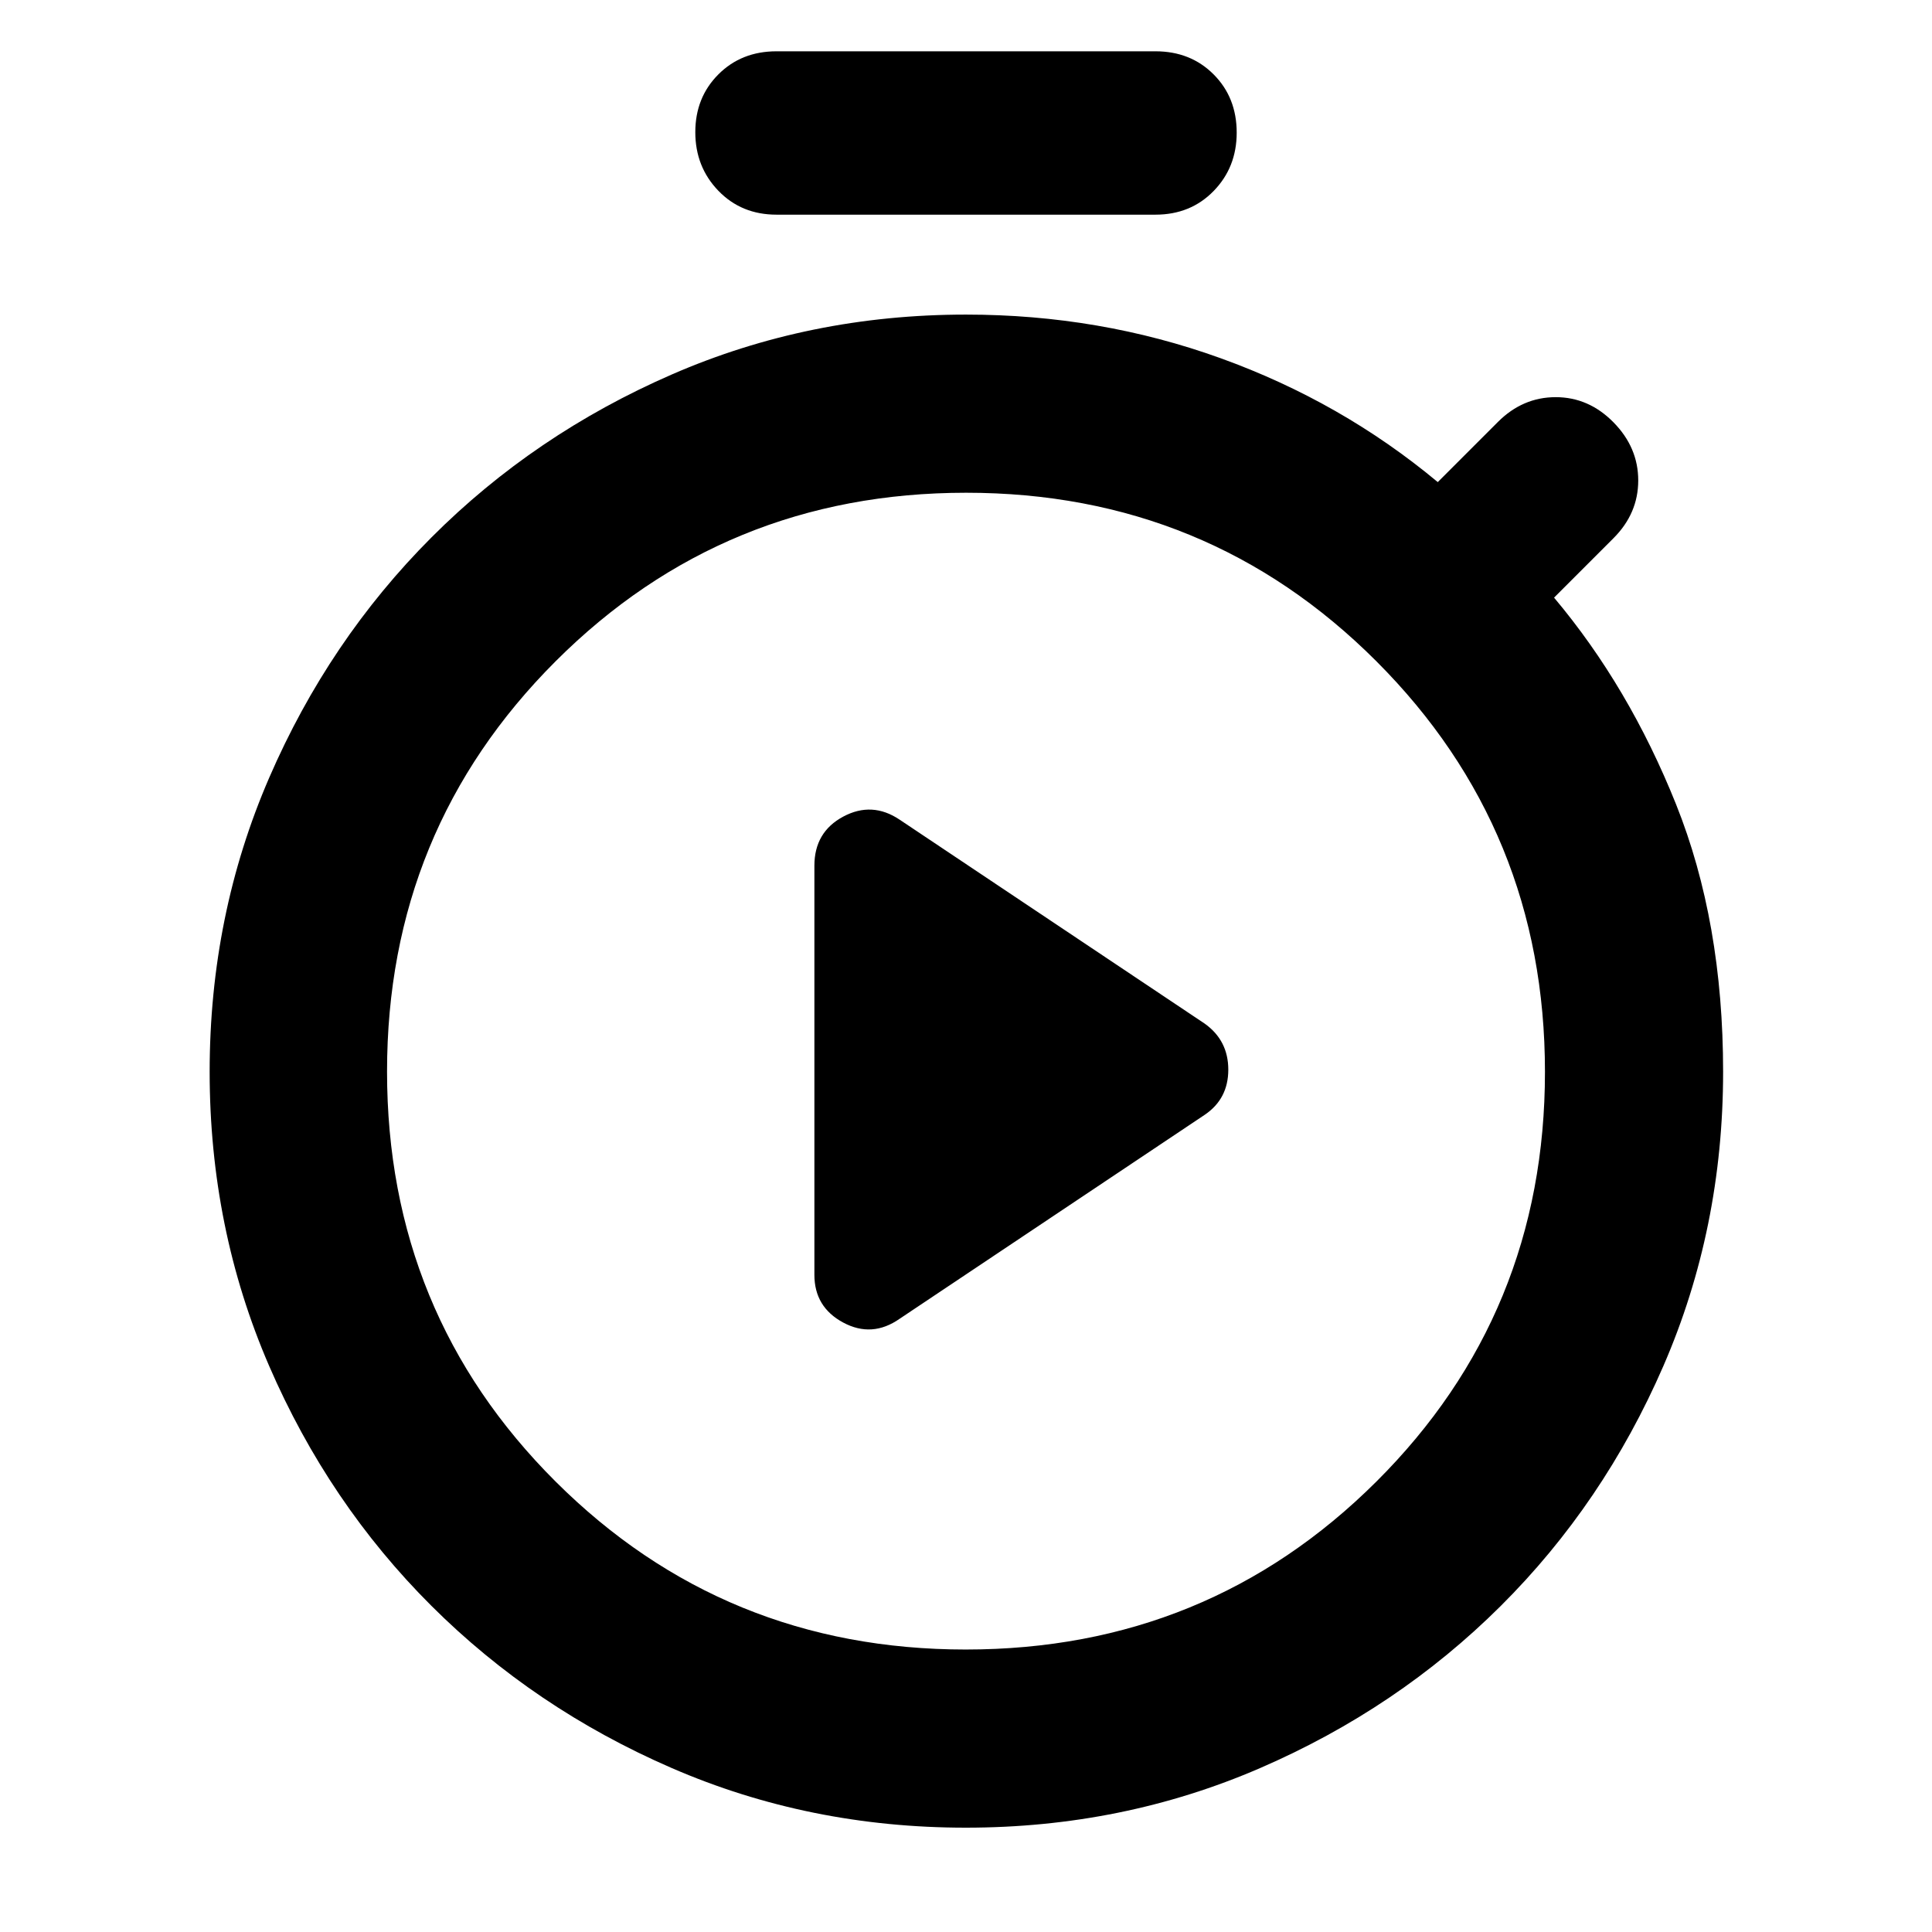 <svg xmlns="http://www.w3.org/2000/svg" height="40" viewBox="0 -960 960 960" width="40"><path d="m447.001-304.696 151.593-101.347q11.739-7.922 11.739-22.447 0-14.524-11.739-22.887L447.001-552.724q-13.682-9.174-28.008-1.504-14.326 7.67-14.326 24.403v203.274q0 16.042 14.326 23.724 14.326 7.682 28.008-1.869Zm-61.158-548.638q-17.44 0-28.895-11.878-11.456-11.877-11.456-29.108t11.456-28.71q11.455-11.478 28.895-11.478h188.314q17.44 0 28.895 11.489 11.456 11.49 11.456 28.933 0 17.23-11.456 28.991-11.455 11.761-28.895 11.761H385.843Zm94.069 801.495q-77.856 0-146.162-29.644-68.306-29.643-119.405-80.608-51.099-50.966-80.636-119.238-29.536-68.272-29.536-146.095 0-77.822 29.588-146.123 29.588-68.3 80.679-119.461 51.091-51.16 119.387-80.917Q402.122-803.681 480-803.681q66.464 0 126.493 21.666 60.029 21.667 107.928 61.566l29.898-29.899q12.305-12.304 28.703-12.304 16.399 0 28.703 12.493 12.305 12.492 12.305 28.891 0 16.399-12.305 28.703l-29.522 29.522q37.232 44.275 60.616 102.688 23.385 58.413 23.385 132.877 0 77.903-29.688 146.246t-80.84 119.255q-51.153 50.913-119.53 80.525-68.378 29.613-146.234 29.613Zm.023-88.523q120.181 0 203.964-83.435 83.782-83.435 83.782-203.616 0-120.181-83.718-203.963-83.718-83.783-203.898-83.783-120.181 0-203.964 83.718-83.782 83.718-83.782 203.899 0 120.18 83.718 203.68t203.898 83.5ZM480-426.811Z"/></svg>
